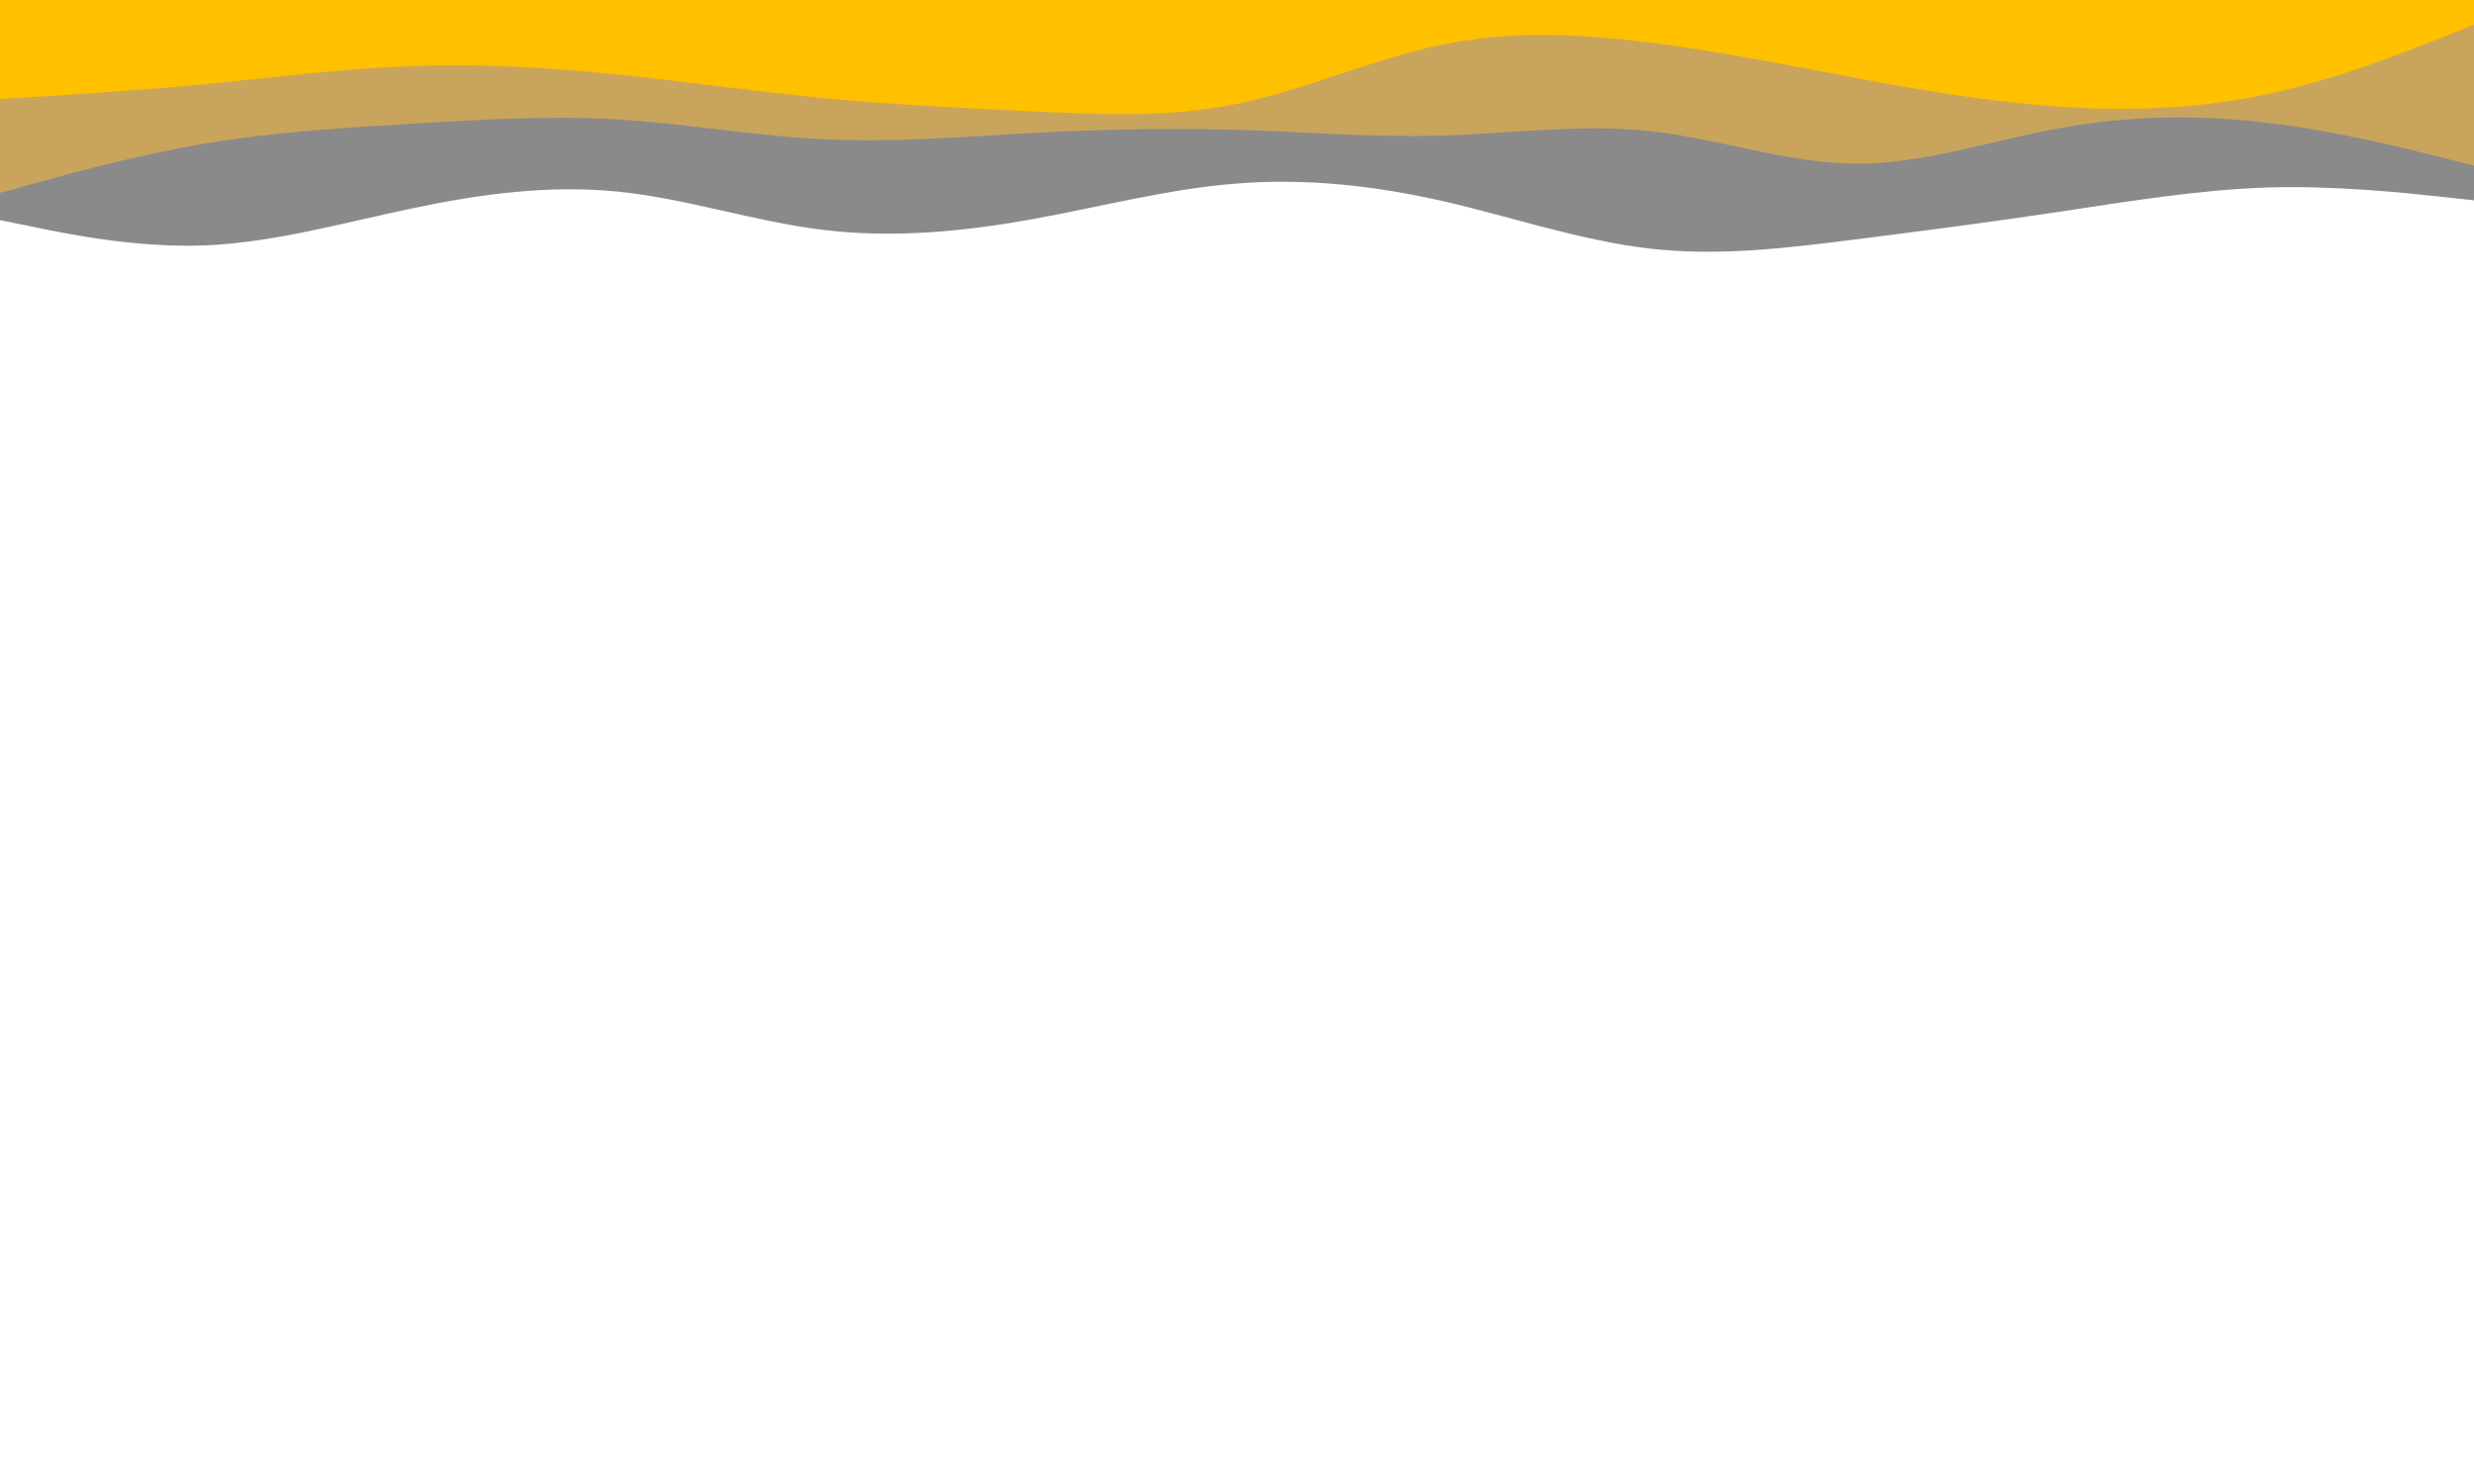<svg id="visual" viewBox="0 0 1000 600" width="1000" height="600" xmlns="http://www.w3.org/2000/svg" xmlns:xlink="http://www.w3.org/1999/xlink" version="1.1"><rect x="0" y="0" width="1000" height="600" fill="#FFFFFF"></rect><path d="M0 89L13.8 91.8C27.7 94.7 55.3 100.3 83.2 99.2C111 98 139 90 166.8 84.2C194.7 78.3 222.3 74.7 250 77.5C277.7 80.3 305.3 89.7 333.2 93C361 96.3 389 93.7 416.8 88.7C444.7 83.7 472.3 76.3 500 74.2C527.7 72 555.3 75 583.2 81.3C611 87.7 639 97.3 666.8 100.5C694.7 103.7 722.3 100.3 750 96.8C777.7 93.3 805.3 89.7 833.2 85.5C861 81.3 889 76.7 916.8 75.8C944.7 75 972.3 78 986.2 79.5L1000 81L1000 0L986.2 0C972.3 0 944.7 0 916.8 0C889 0 861 0 833.2 0C805.3 0 777.7 0 750 0C722.3 0 694.7 0 666.8 0C639 0 611 0 583.2 0C555.3 0 527.7 0 500 0C472.3 0 444.7 0 416.8 0C389 0 361 0 333.2 0C305.3 0 277.7 0 250 0C222.3 0 194.7 0 166.8 0C139 0 111 0 83.2 0C55.3 0 27.7 0 13.8 0L0 0Z" fill="#8a8a8a"></path><path d="M0 78L13.8 74.2C27.7 70.3 55.3 62.7 83.2 58C111 53.3 139 51.7 166.8 50C194.7 48.3 222.3 46.7 250 48.3C277.7 50 305.3 55 333.2 56.3C361 57.7 389 55.3 416.8 53.8C444.7 52.3 472.3 51.7 500 52.5C527.7 53.3 555.3 55.7 583.2 54.8C611 54 639 50 666.8 53C694.7 56 722.3 66 750 66.2C777.7 66.3 805.3 56.7 833.2 51.7C861 46.7 889 46.3 916.8 49.7C944.7 53 972.3 60 986.2 63.5L1000 67L1000 0L986.2 0C972.3 0 944.7 0 916.8 0C889 0 861 0 833.2 0C805.3 0 777.7 0 750 0C722.3 0 694.7 0 666.8 0C639 0 611 0 583.2 0C555.3 0 527.7 0 500 0C472.3 0 444.7 0 416.8 0C389 0 361 0 333.2 0C305.3 0 277.7 0 250 0C222.3 0 194.7 0 166.8 0C139 0 111 0 83.2 0C55.3 0 27.7 0 13.8 0L0 0Z" fill="#c9a45d"></path><path d="M0 40L13.8 39.2C27.7 38.3 55.3 36.7 83.2 34C111 31.3 139 27.7 166.8 26.7C194.7 25.7 222.3 27.3 250 30.2C277.7 33 305.3 37 333.2 39.7C361 42.3 389 43.7 416.8 45C444.7 46.3 472.3 47.7 500 42C527.7 36.3 555.3 23.7 583.2 18C611 12.3 639 13.7 666.8 17.2C694.7 20.7 722.3 26.3 750 31.5C777.7 36.7 805.3 41.3 833.2 43.2C861 45 889 44 916.8 38C944.7 32 972.3 21 986.2 15.5L1000 10L1000 0L986.2 0C972.3 0 944.7 0 916.8 0C889 0 861 0 833.2 0C805.3 0 777.7 0 750 0C722.3 0 694.7 0 666.8 0C639 0 611 0 583.2 0C555.3 0 527.7 0 500 0C472.3 0 444.7 0 416.8 0C389 0 361 0 333.2 0C305.3 0 277.7 0 250 0C222.3 0 194.7 0 166.8 0C139 0 111 0 83.2 0C55.3 0 27.7 0 13.8 0L0 0Z" fill="#ffc000"></path></svg>